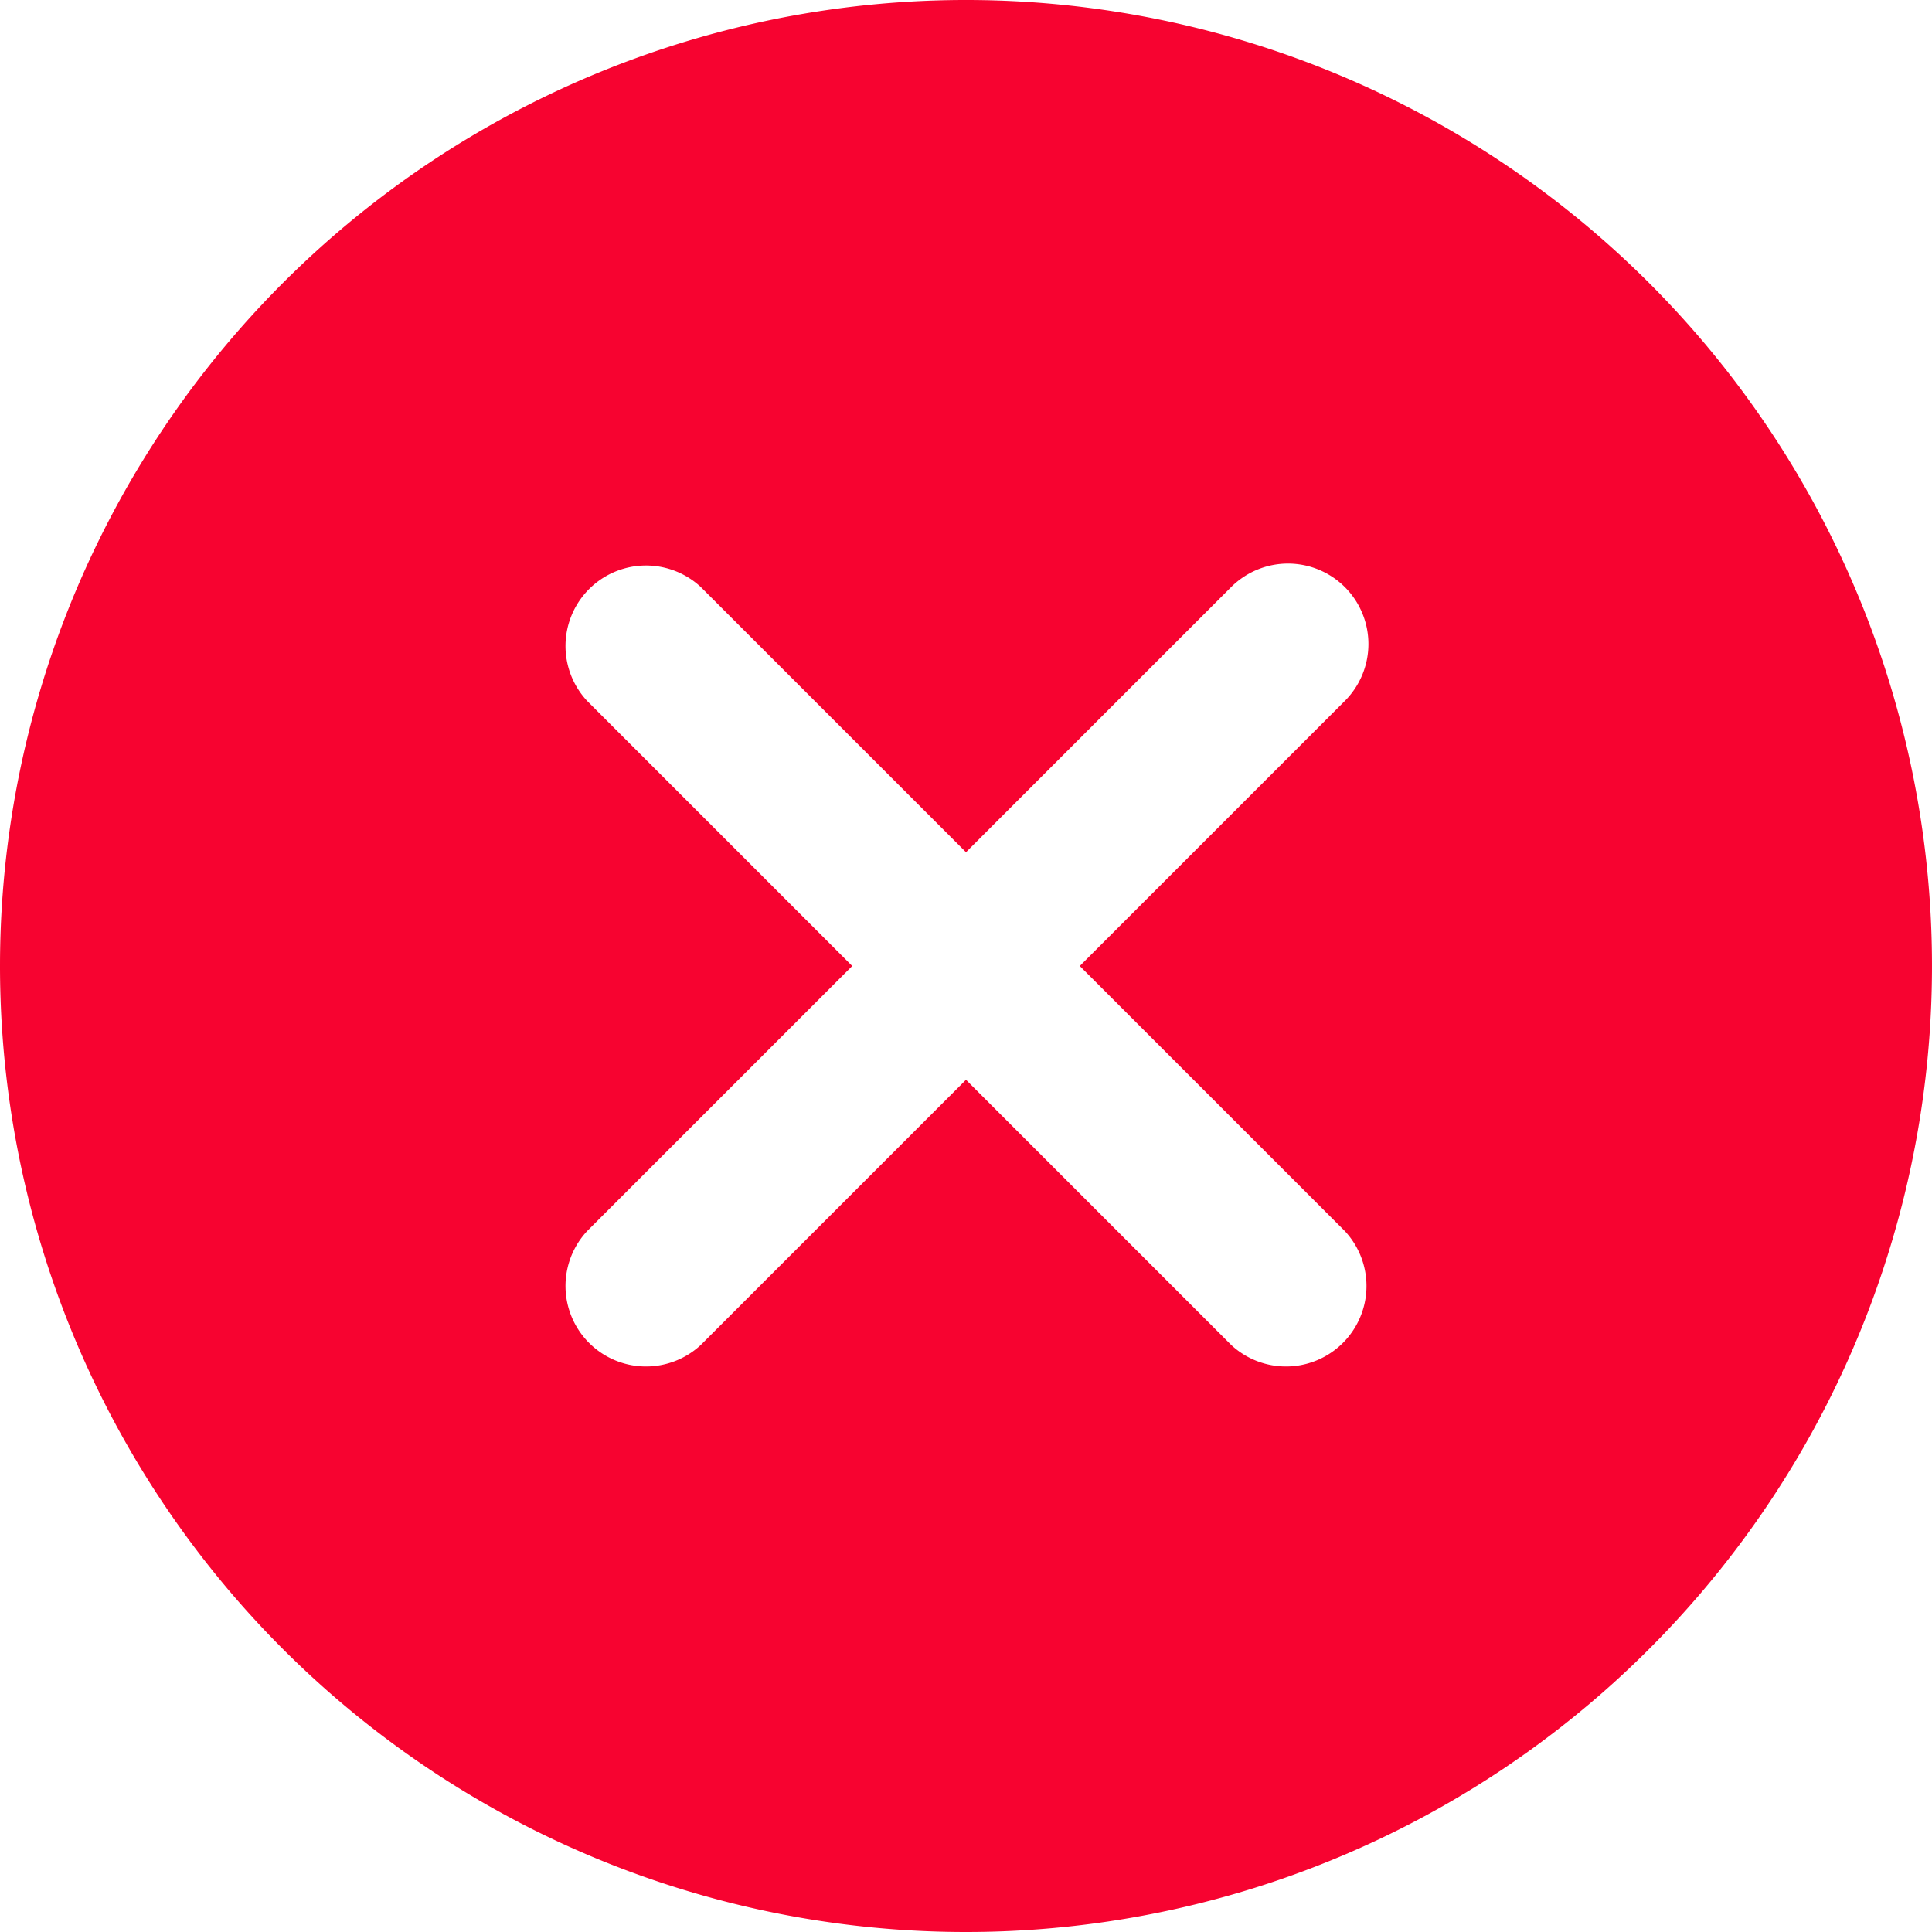 <svg xmlns="http://www.w3.org/2000/svg" width="18" height="18" viewBox="0 0 18 18"><path d="M9,18A9,9,0,1,0,0,9,9,9,0,0,0,9,18ZM12.53,5.47a.75.75,0,0,1,0,1.06L10.06,9l2.47,2.47a.75.75,0,0,1-1.06,1.06L9,10.06,6.53,12.53a.75.75,0,0,1-1.06-1.06L7.94,9,5.47,6.53A.75.75,0,0,1,6.53,5.47L9,7.94l2.47-2.47A.75.75,0,0,1,12.53,5.47Z" fill="#f70330" fill-rule="evenodd"/></svg>